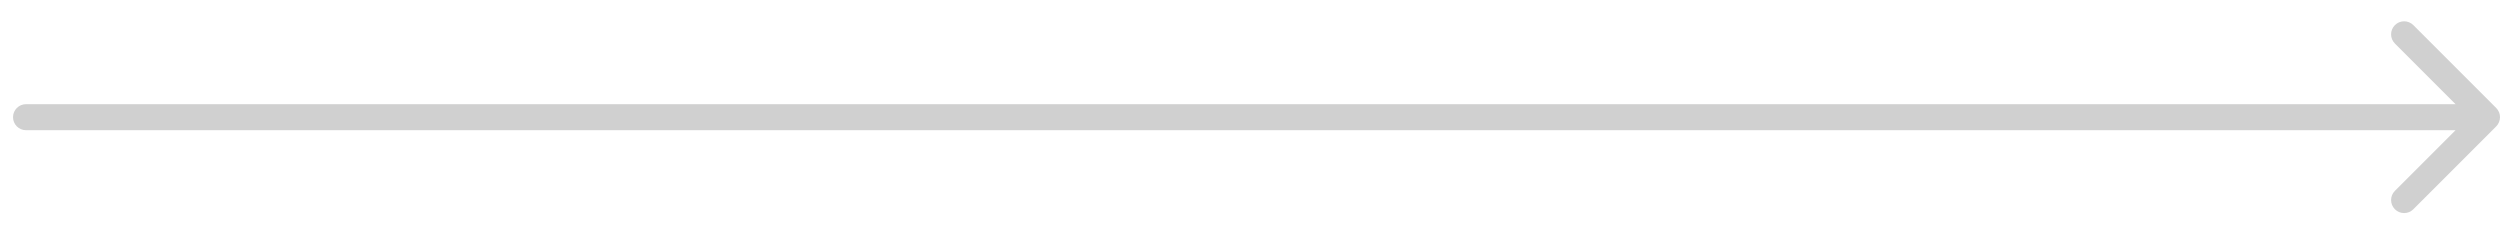 <svg width="96" height="9" viewBox="0 0 96 9" fill="none" xmlns="http://www.w3.org/2000/svg">
<path d="M1 4C0.724 4 0.5 4.224 0.5 4.5C0.5 4.776 0.724 5 1 5V4ZM95.854 4.854C96.049 4.658 96.049 4.342 95.854 4.146L92.672 0.964C92.476 0.769 92.16 0.769 91.965 0.964C91.769 1.16 91.769 1.476 91.965 1.672L94.793 4.5L91.965 7.328C91.769 7.524 91.769 7.84 91.965 8.036C92.16 8.231 92.476 8.231 92.672 8.036L95.854 4.854ZM1 5H48.25V4H1V5ZM48.25 5H95.5V4H48.25V5Z" fill="#D0D0D0"/>
</svg>
